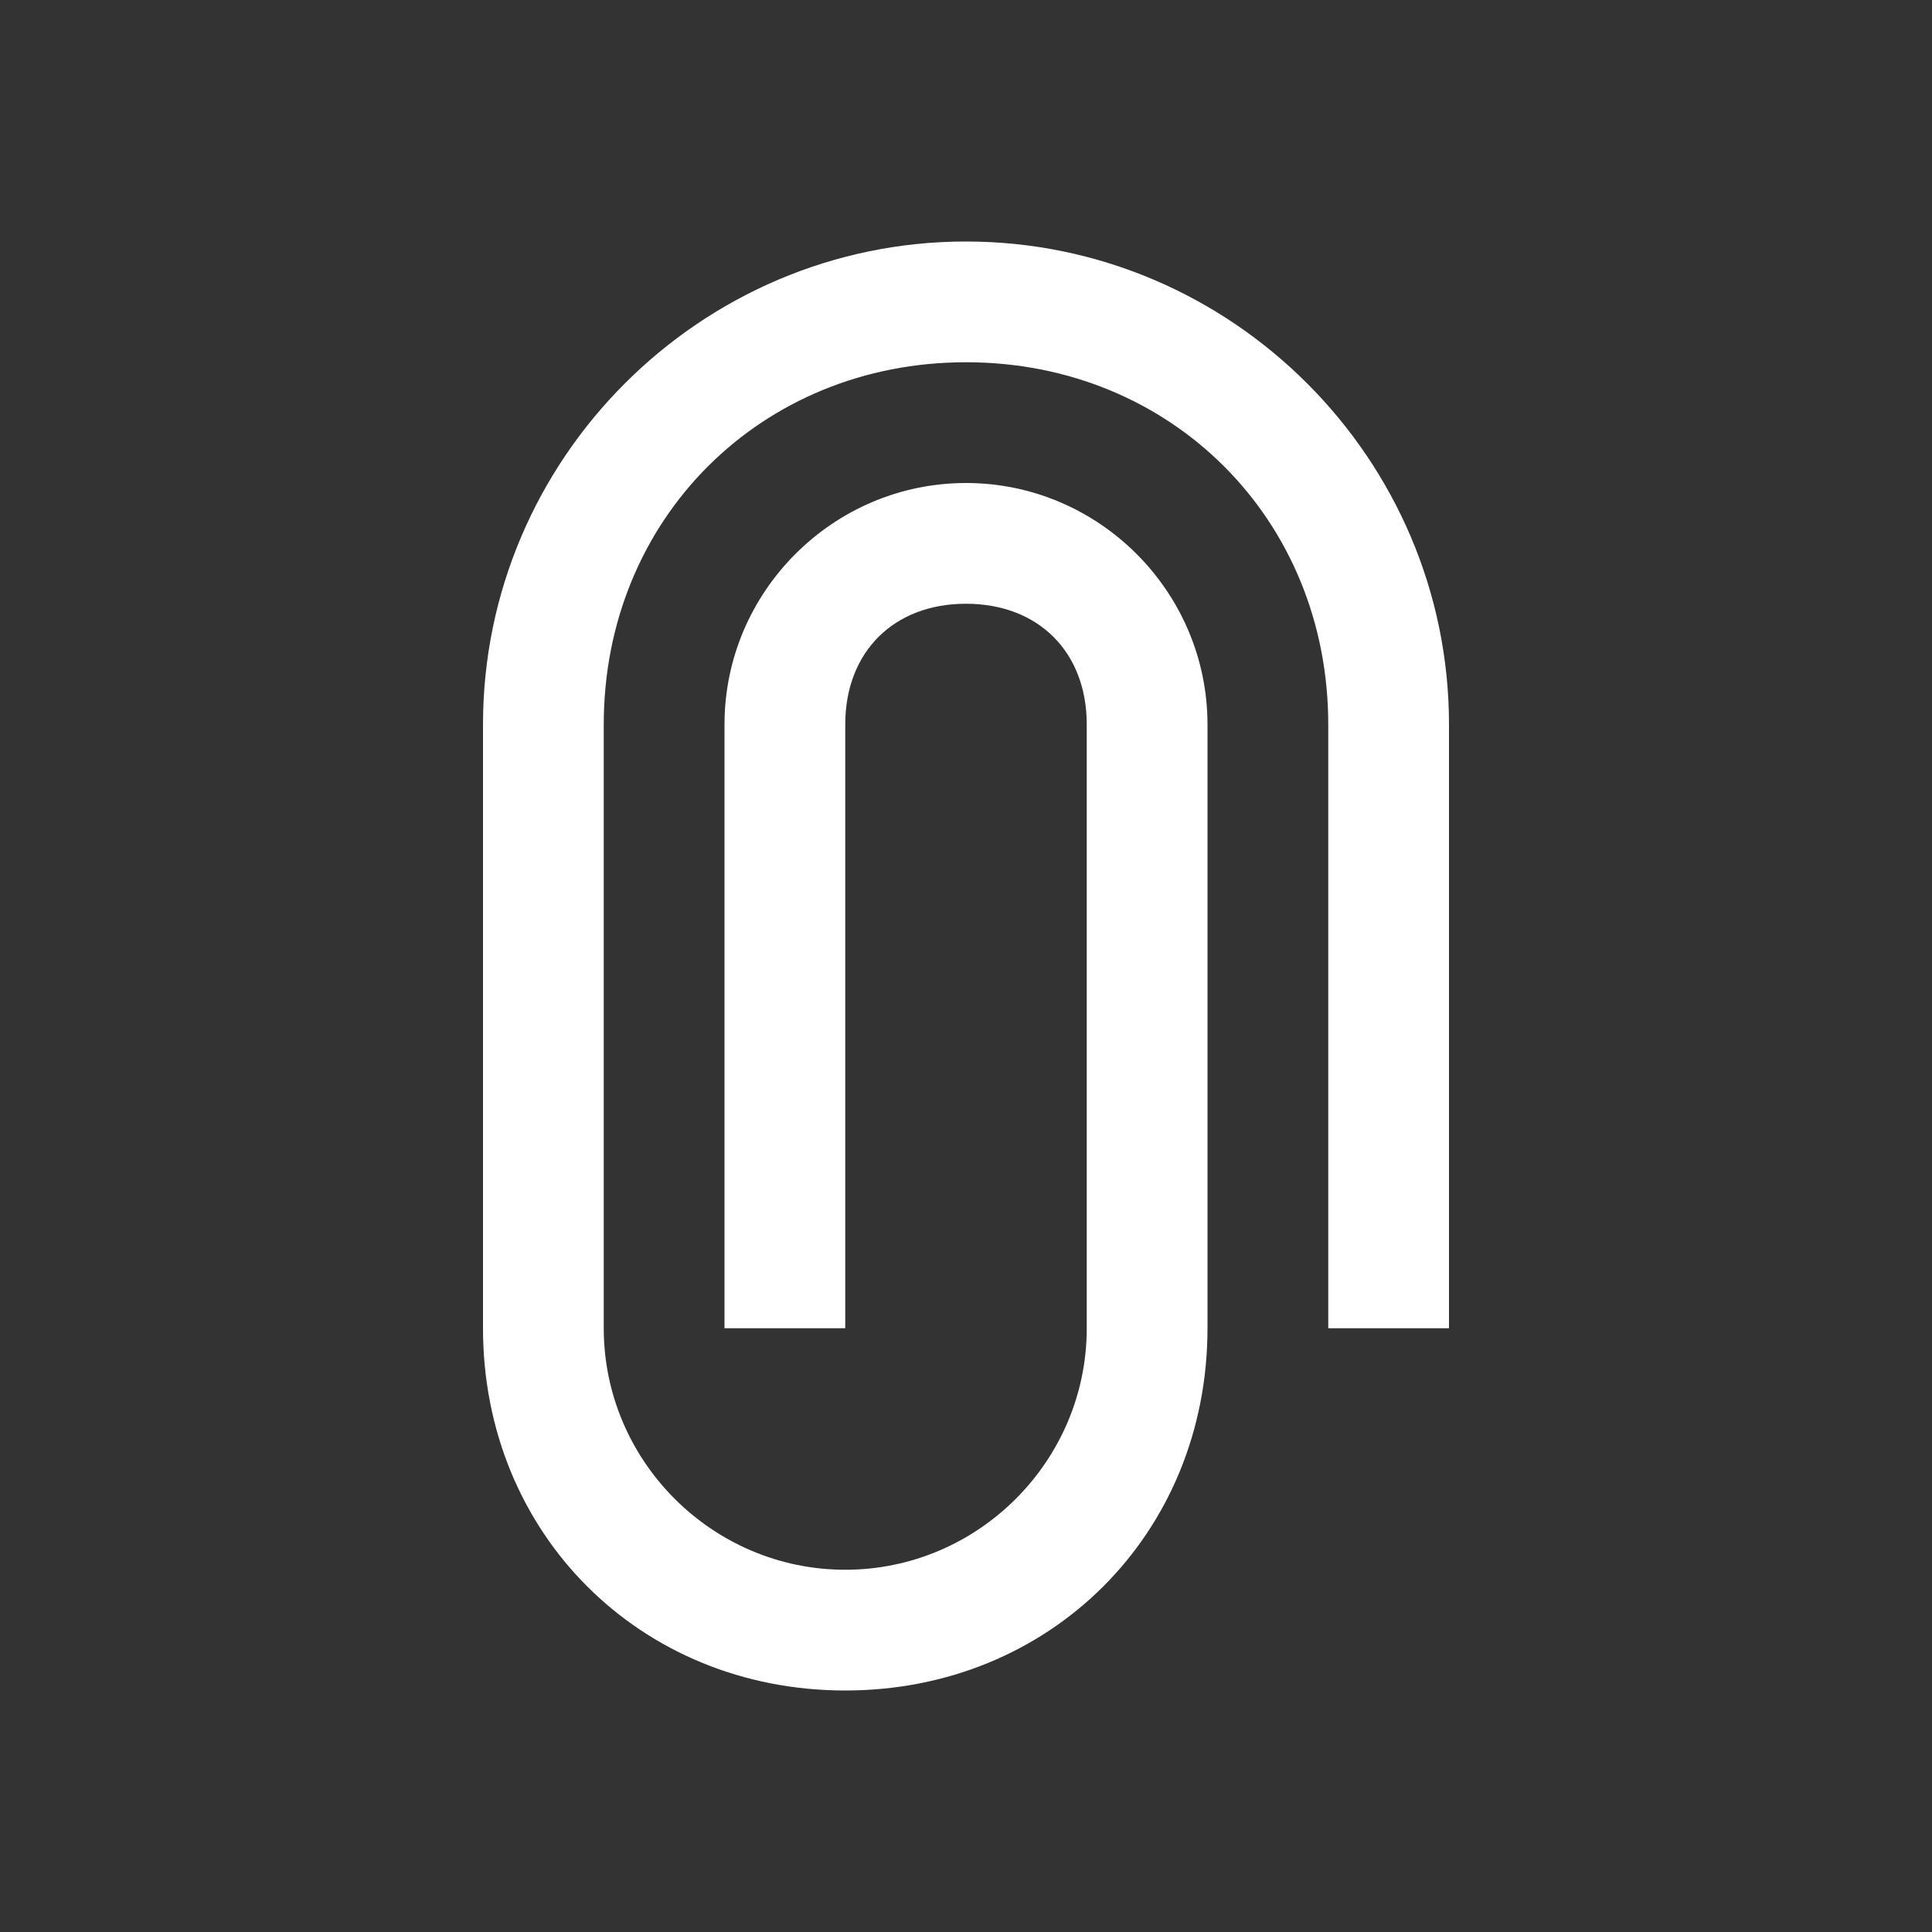 <svg xmlns="http://www.w3.org/2000/svg" xmlns:xlink="http://www.w3.org/1999/xlink" width="16" height="16" viewBox="0 0 16 16"><rect x="0" y="0" width="16" height="16" fill="#333333" stroke="none"/><style>
.st1 {
	clip-path: url(#SVGID_00000098212971046661881090000016444124527652647086_);
}
.st2 {
	fill-rule: evenodd;
	clip-rule: evenodd;
	fill: #ffffff;
}
</style><path fill="#ffffff" d="M8 2C5.8 2 4 3.8 4 6v5c0 1.7 1.3 3 3 3s3-1.3 3-3V6c0-1.1-.9-2-2-2s-2 .9-2 2v5h1V6c0-.6.4-1 1-1s1 .4 1 1v5c0 1.1-.9 2-2 2s-2-.9-2-2V6c0-1.7 1.3-3 3-3s3 1.3 3 3v5h1V6c0-2.2-1.8-4-4-4"/></svg>